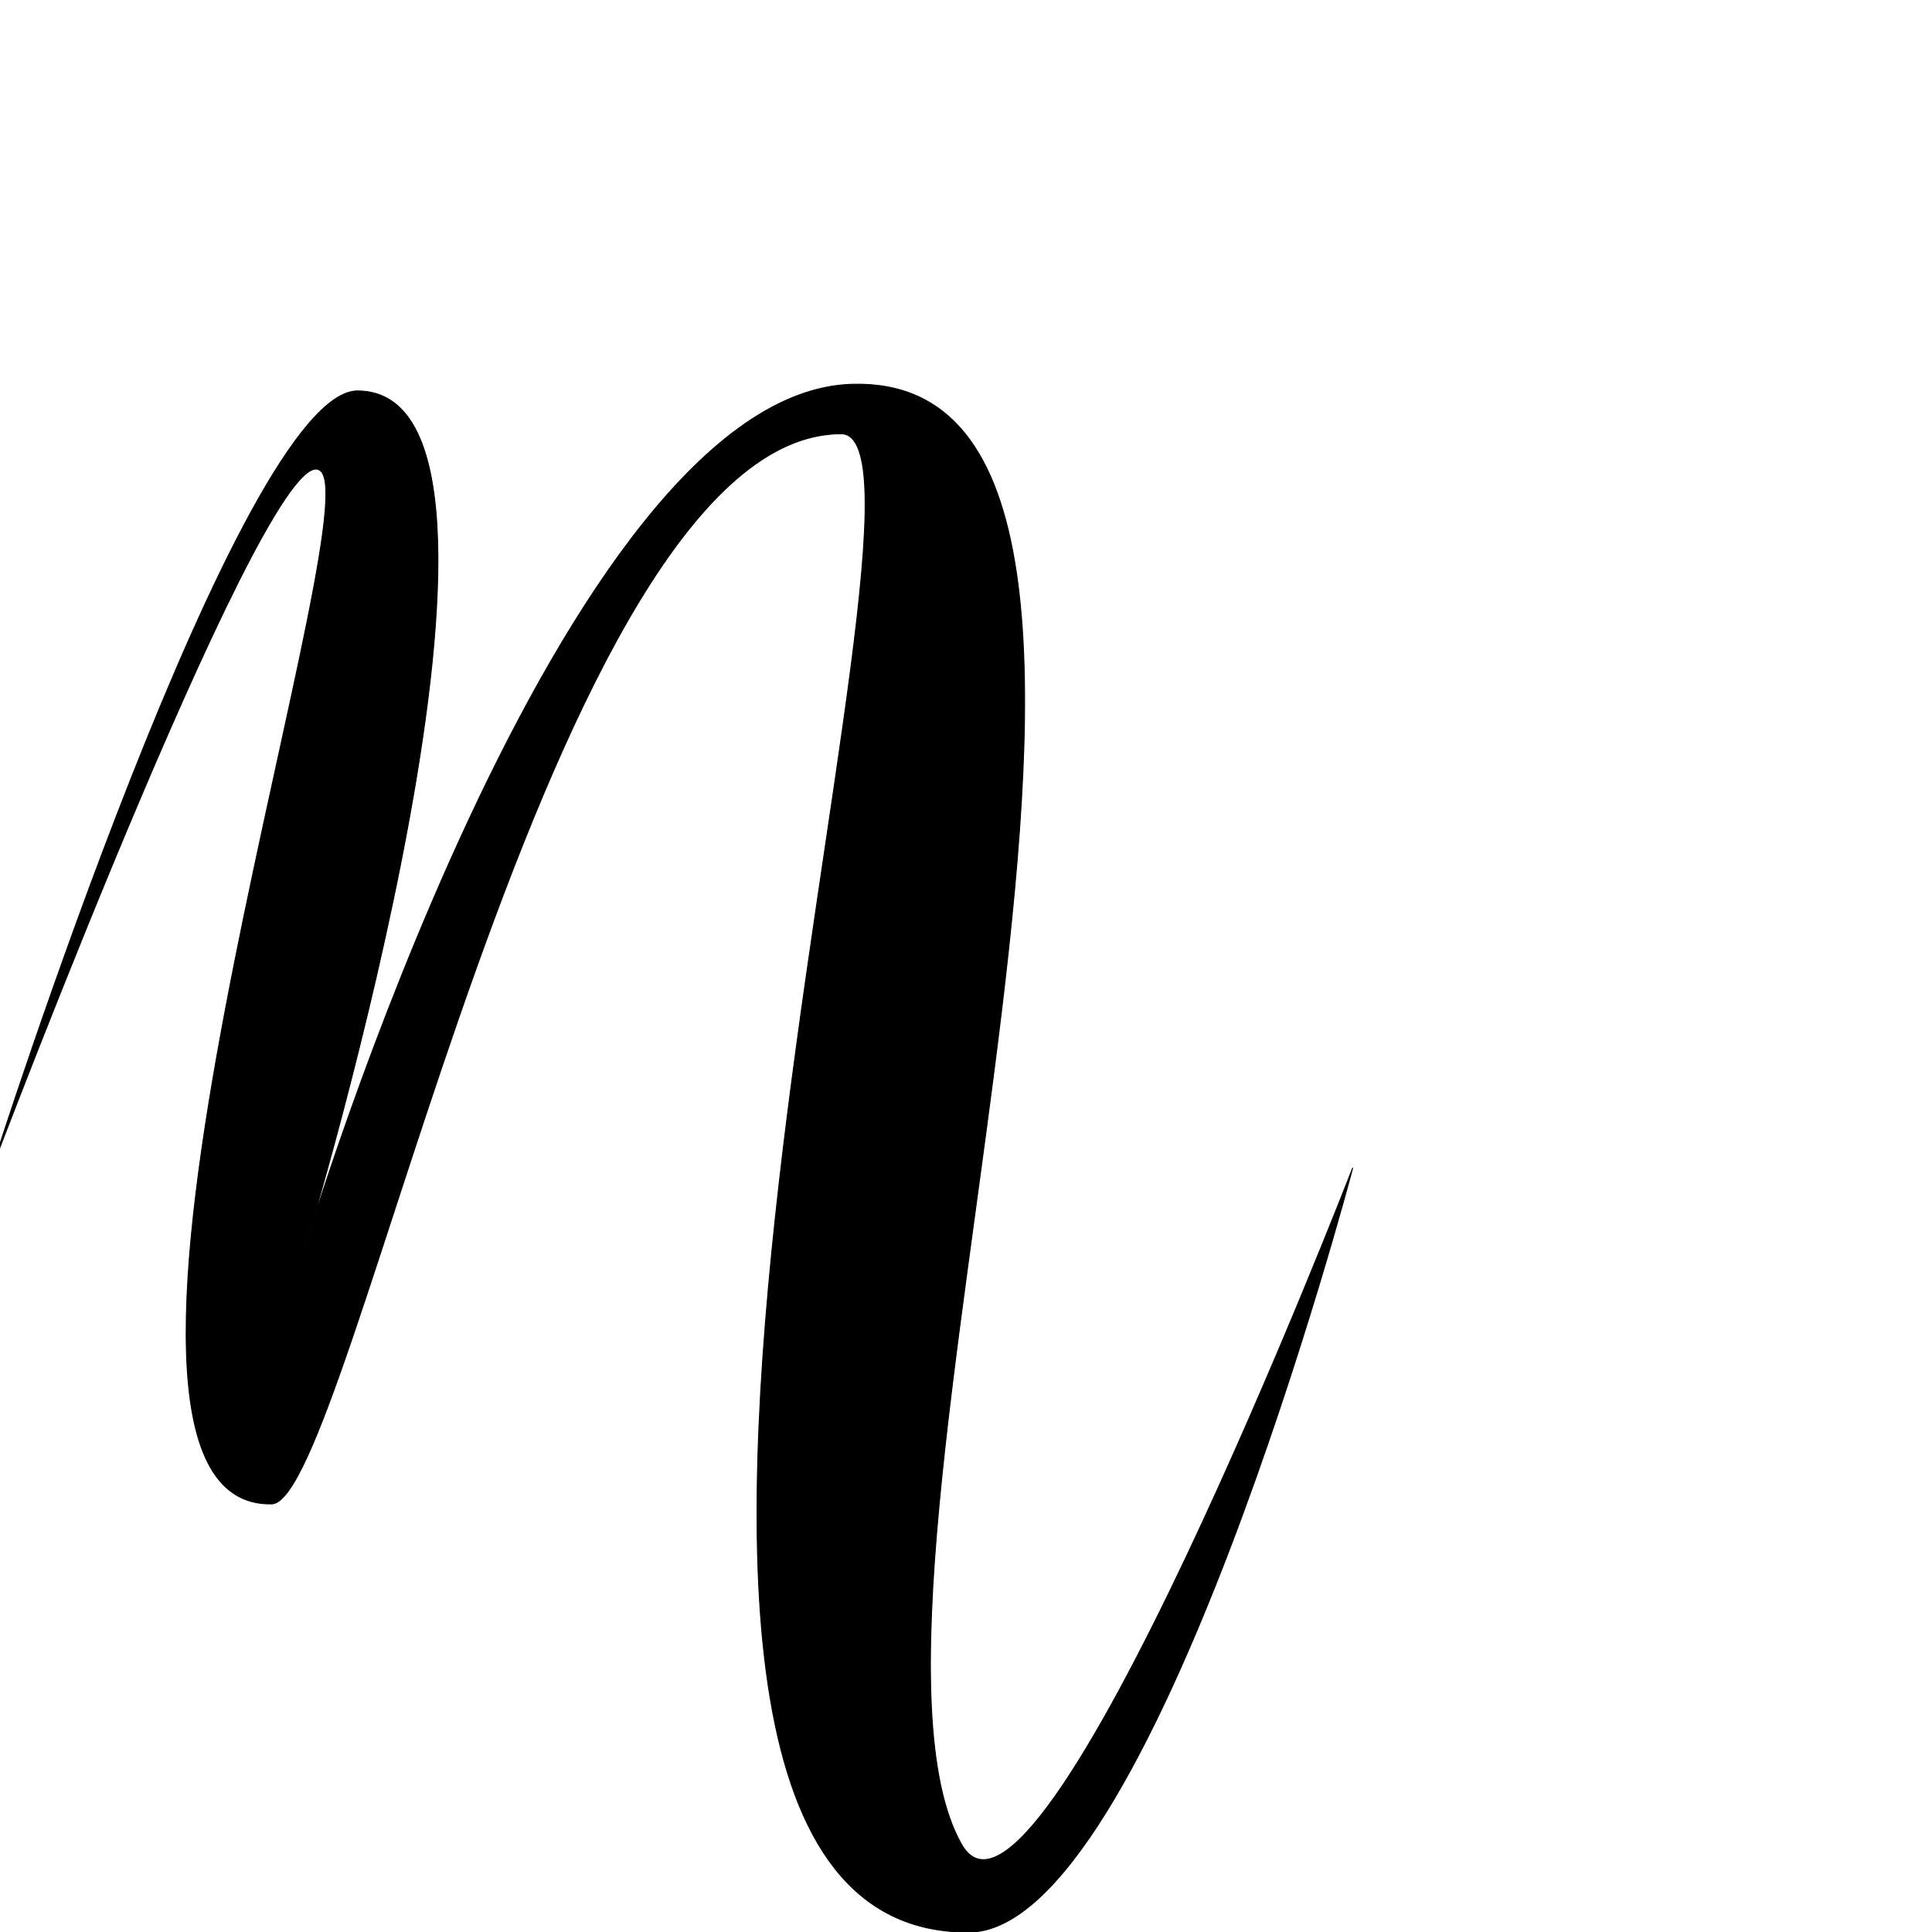 <?xml version="1.0" encoding="UTF-8" standalone="no"?>
<!DOCTYPE svg PUBLIC "-//W3C//DTD SVG 1.1//EN" "http://www.w3.org/Graphics/SVG/1.1/DTD/svg11.dtd">
<svg width="100%" height="100%" viewBox="0 0 2048 2048" version="1.1" xmlns="http://www.w3.org/2000/svg" xmlns:xlink="http://www.w3.org/1999/xlink" xml:space="preserve" xmlns:serif="http://www.serif.com/" style="fill-rule:evenodd;clip-rule:evenodd;stroke-linecap:round;stroke-linejoin:round;stroke-miterlimit:1.5;">
    <g id="レイヤー2">
        <path d="M-8.02,1237.08C-8.02,1237.08 293.166,441.62 340.951,500.312C388.736,559.004 38.421,1598.41 287.891,1594.21C372.262,1592.79 580.472,460.561 891.444,459.792C1031.16,459.446 531.702,2050.4 1027.14,2048.13C1221.02,2047.24 1433.84,1238.28 1433.84,1238.28C1433.84,1238.28 1100.83,2099.73 1019.18,1954.95C865.478,1682.39 1323.83,395.639 903.422,407.347C594.483,415.951 323.759,1320.66 323.759,1320.66C323.759,1320.66 598.574,416.287 379.391,414.388C254.482,413.306 -8.02,1237.08 -8.02,1237.08Z" style="stroke:black;stroke-width:1px;"/>
    </g>
</svg>

